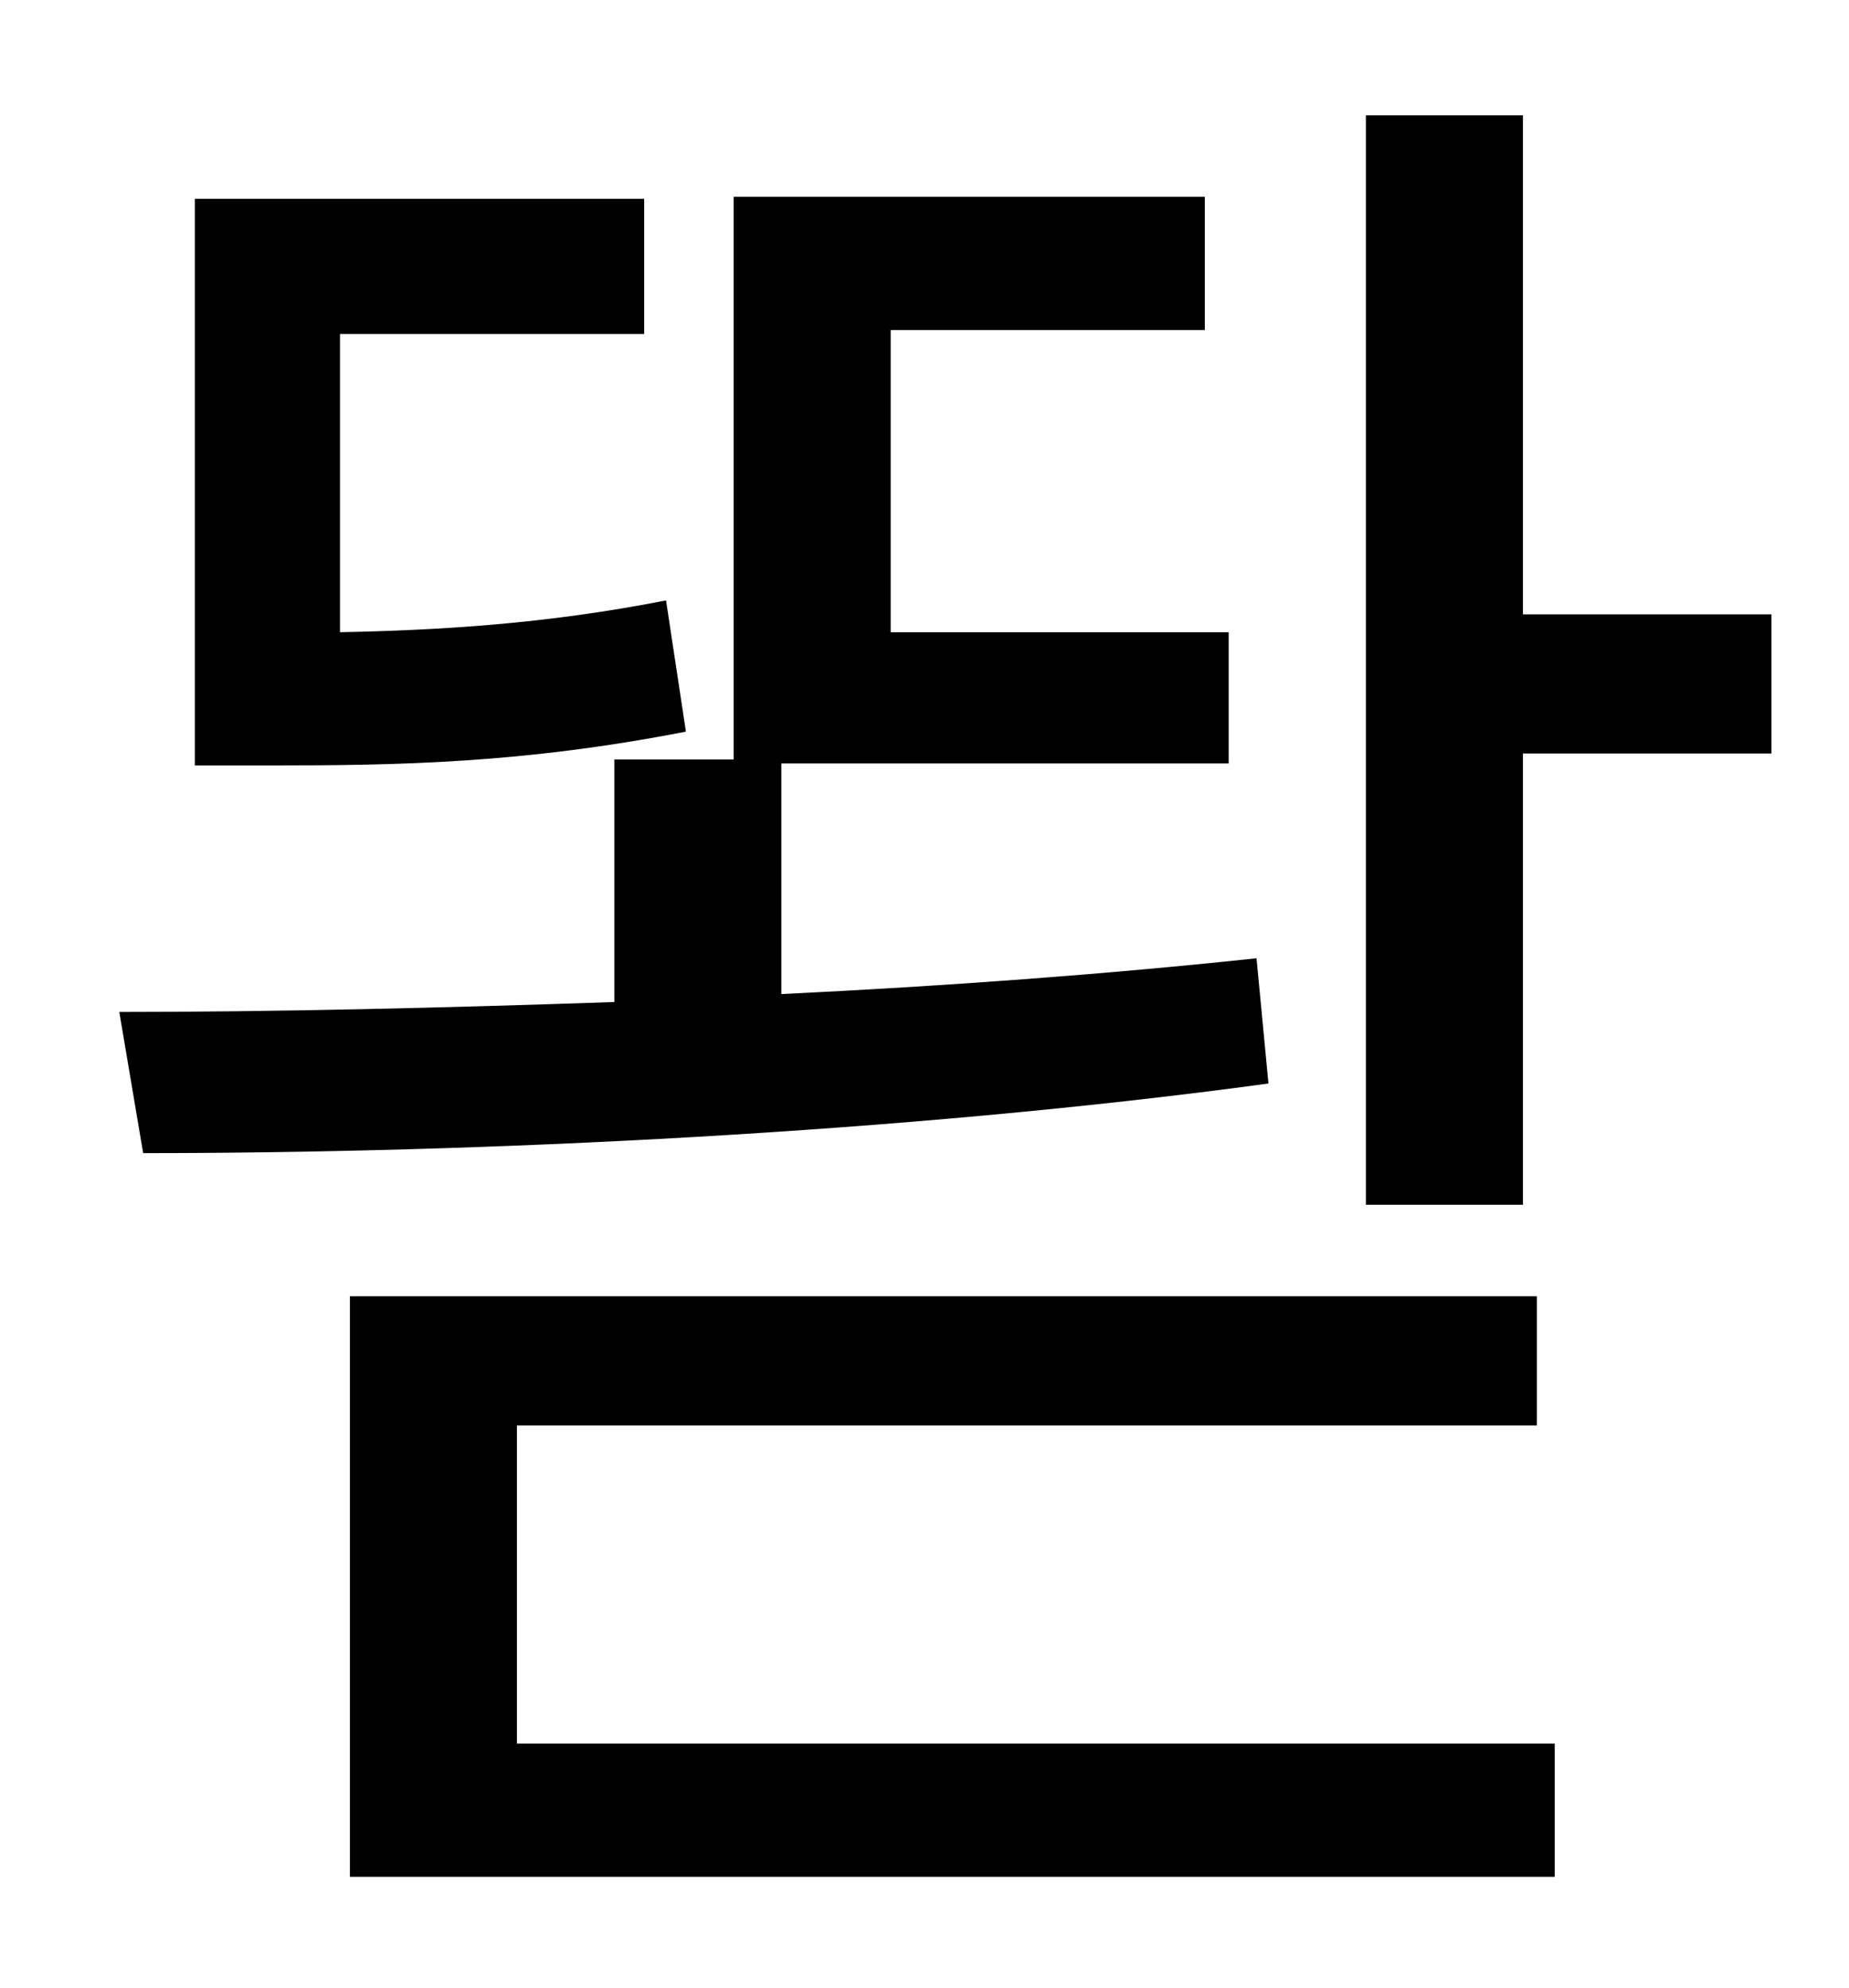 <?xml version="1.0" standalone="no"?>
<!DOCTYPE svg PUBLIC "-//W3C//DTD SVG 1.1//EN" "http://www.w3.org/Graphics/SVG/1.1/DTD/svg11.dtd" >
<svg xmlns="http://www.w3.org/2000/svg" xmlns:xlink="http://www.w3.org/1999/xlink" version="1.1" viewBox="-10 0 930 1000">
   <path fill="currentColor"
d="M325 302l10 66c-82 16 -145 17 -208 17h-39v-285h226v68h-153v150c49 -1 103 -4 164 -16zM622 482l6 63c-184 25 -397 35 -566 35l-12 -71c77 0 162 -2 249 -5v-122h60v-283h237v67h-158v152h170v66h-225v116c83 -4 164 -10 239 -18zM250 717v160h522v67h-606v-292h597
v65h-513zM756 309h125v70h-125v227h-79v-548h79v251z" />
</svg>
